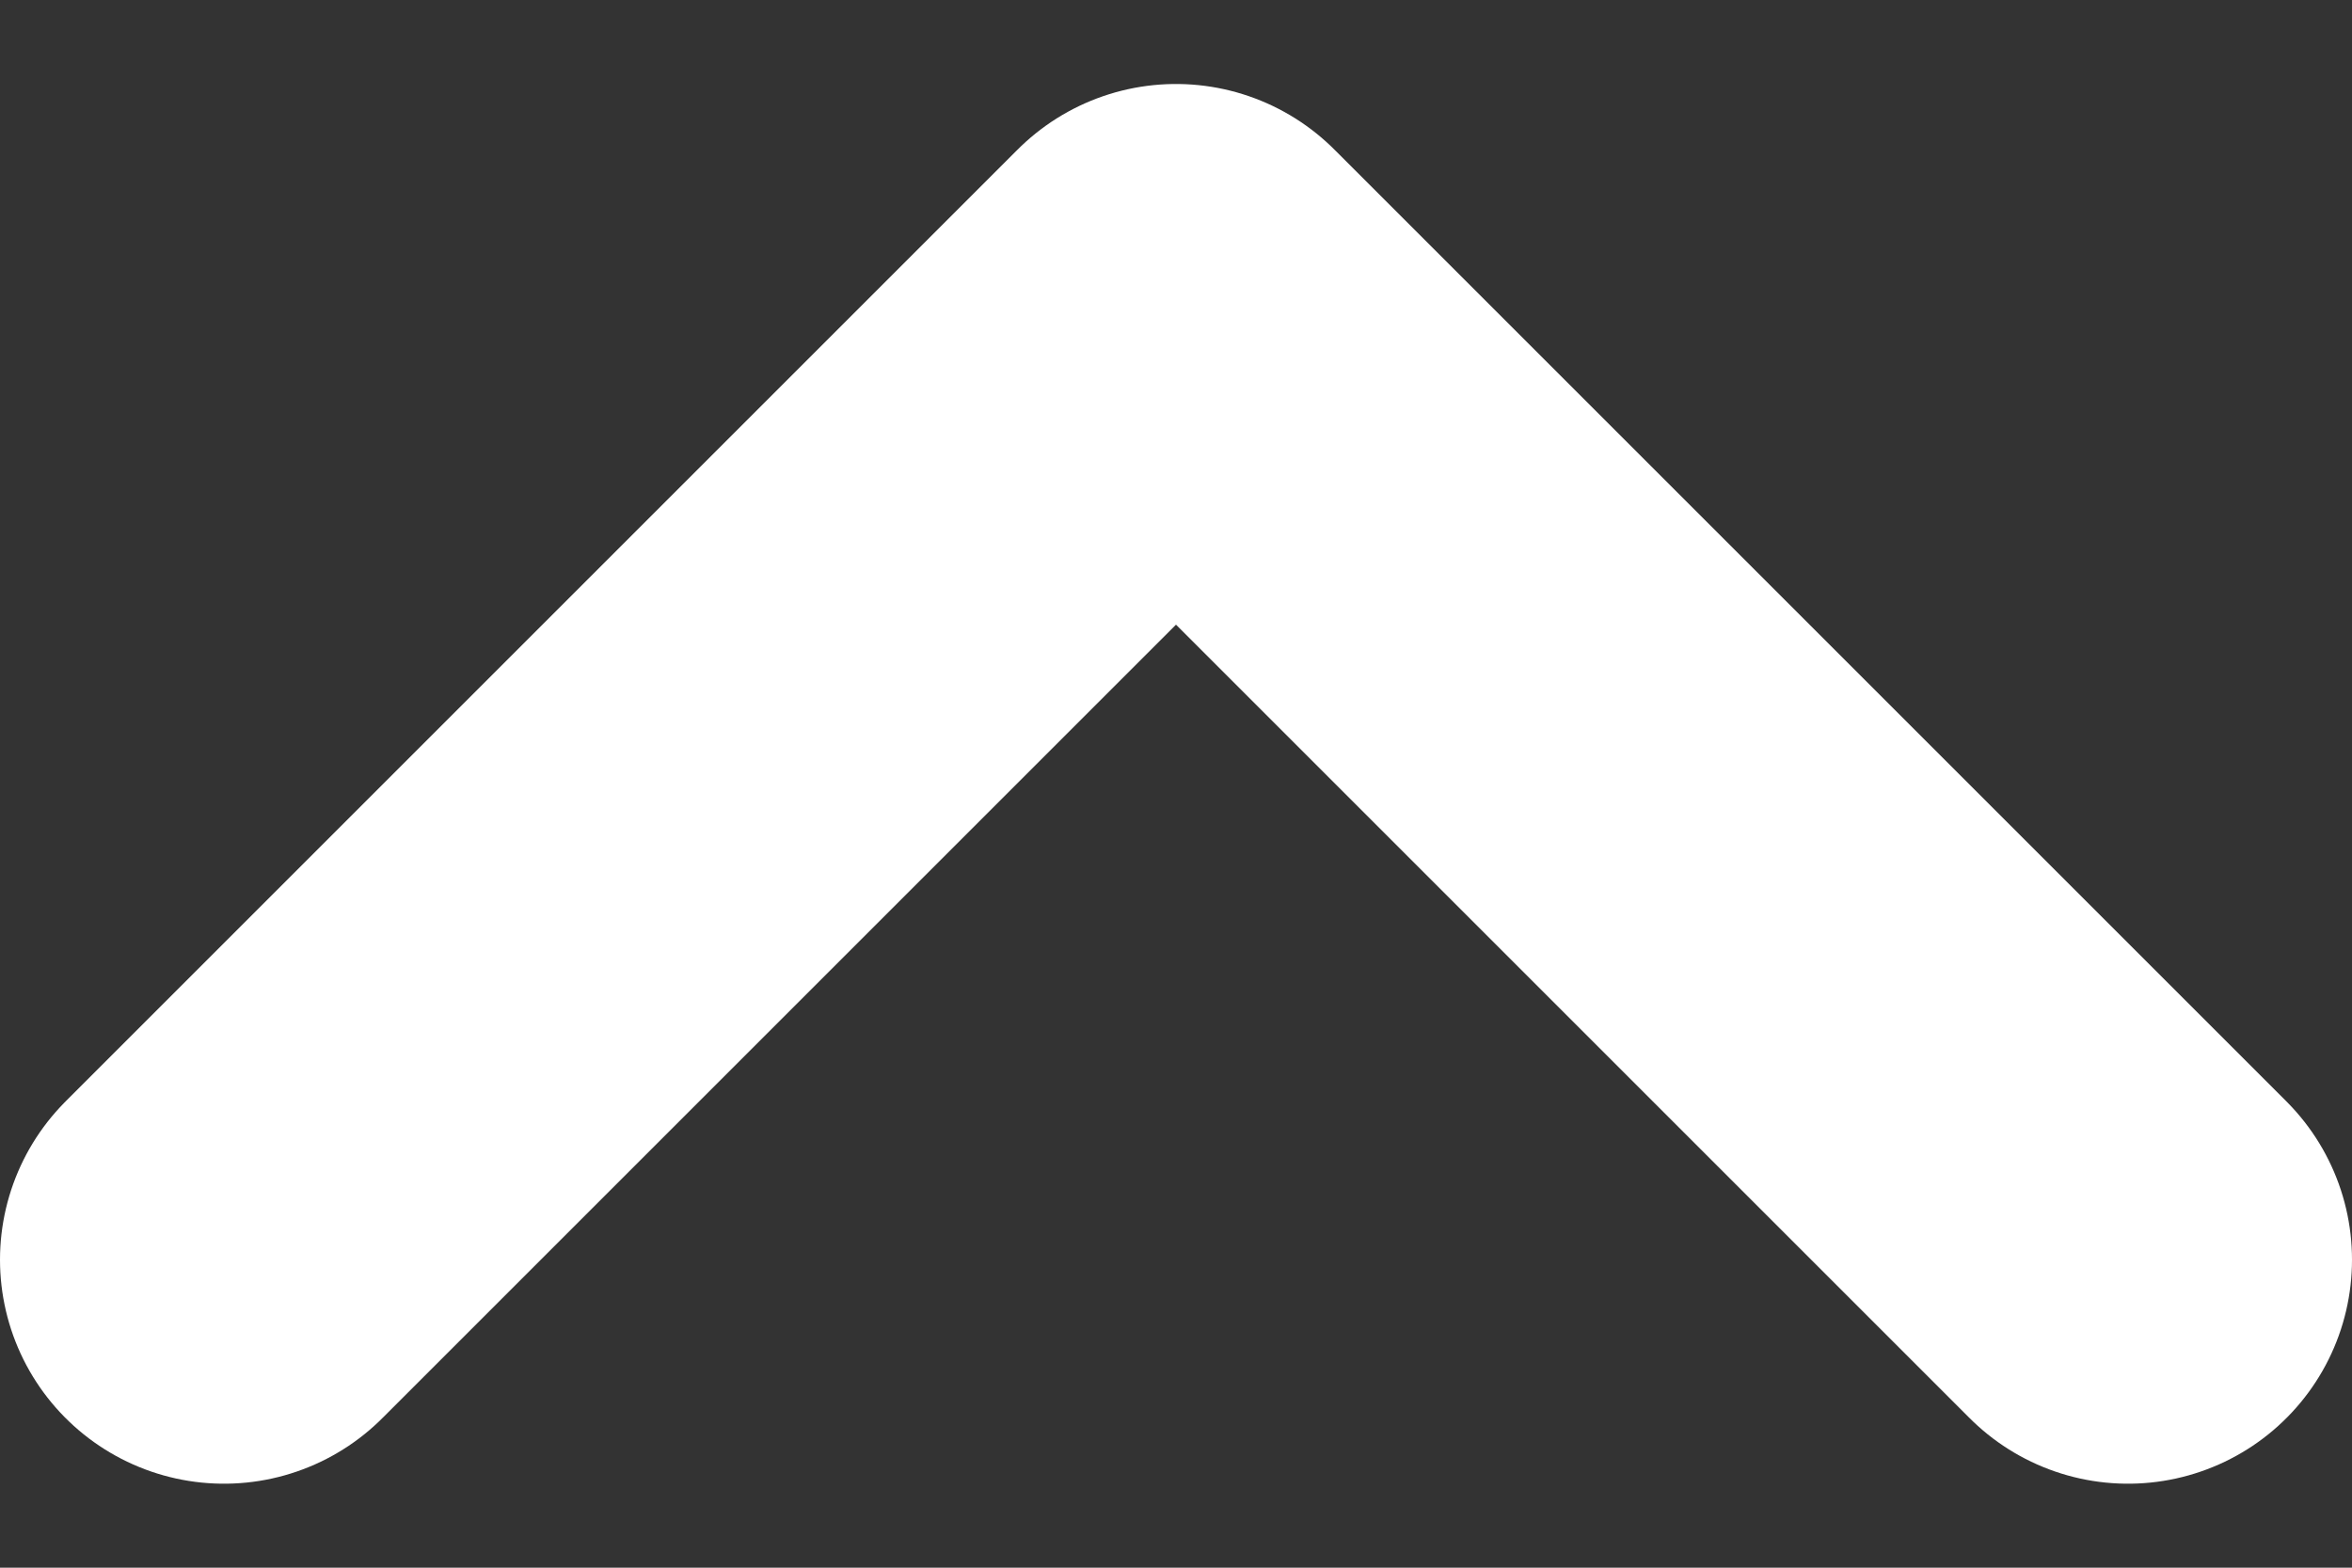 <svg width="21" height="14" viewBox="0 0 21 14" fill="none" xmlns="http://www.w3.org/2000/svg">
<rect x="0" y="0" width="21" height="14" fill="#333333" stroke="none"/>
<path d="M19 11.25L10.5 2.75L2 11.25" stroke="white" stroke-width="4" stroke-linecap="round" stroke-linejoin="round"/>
</svg>
